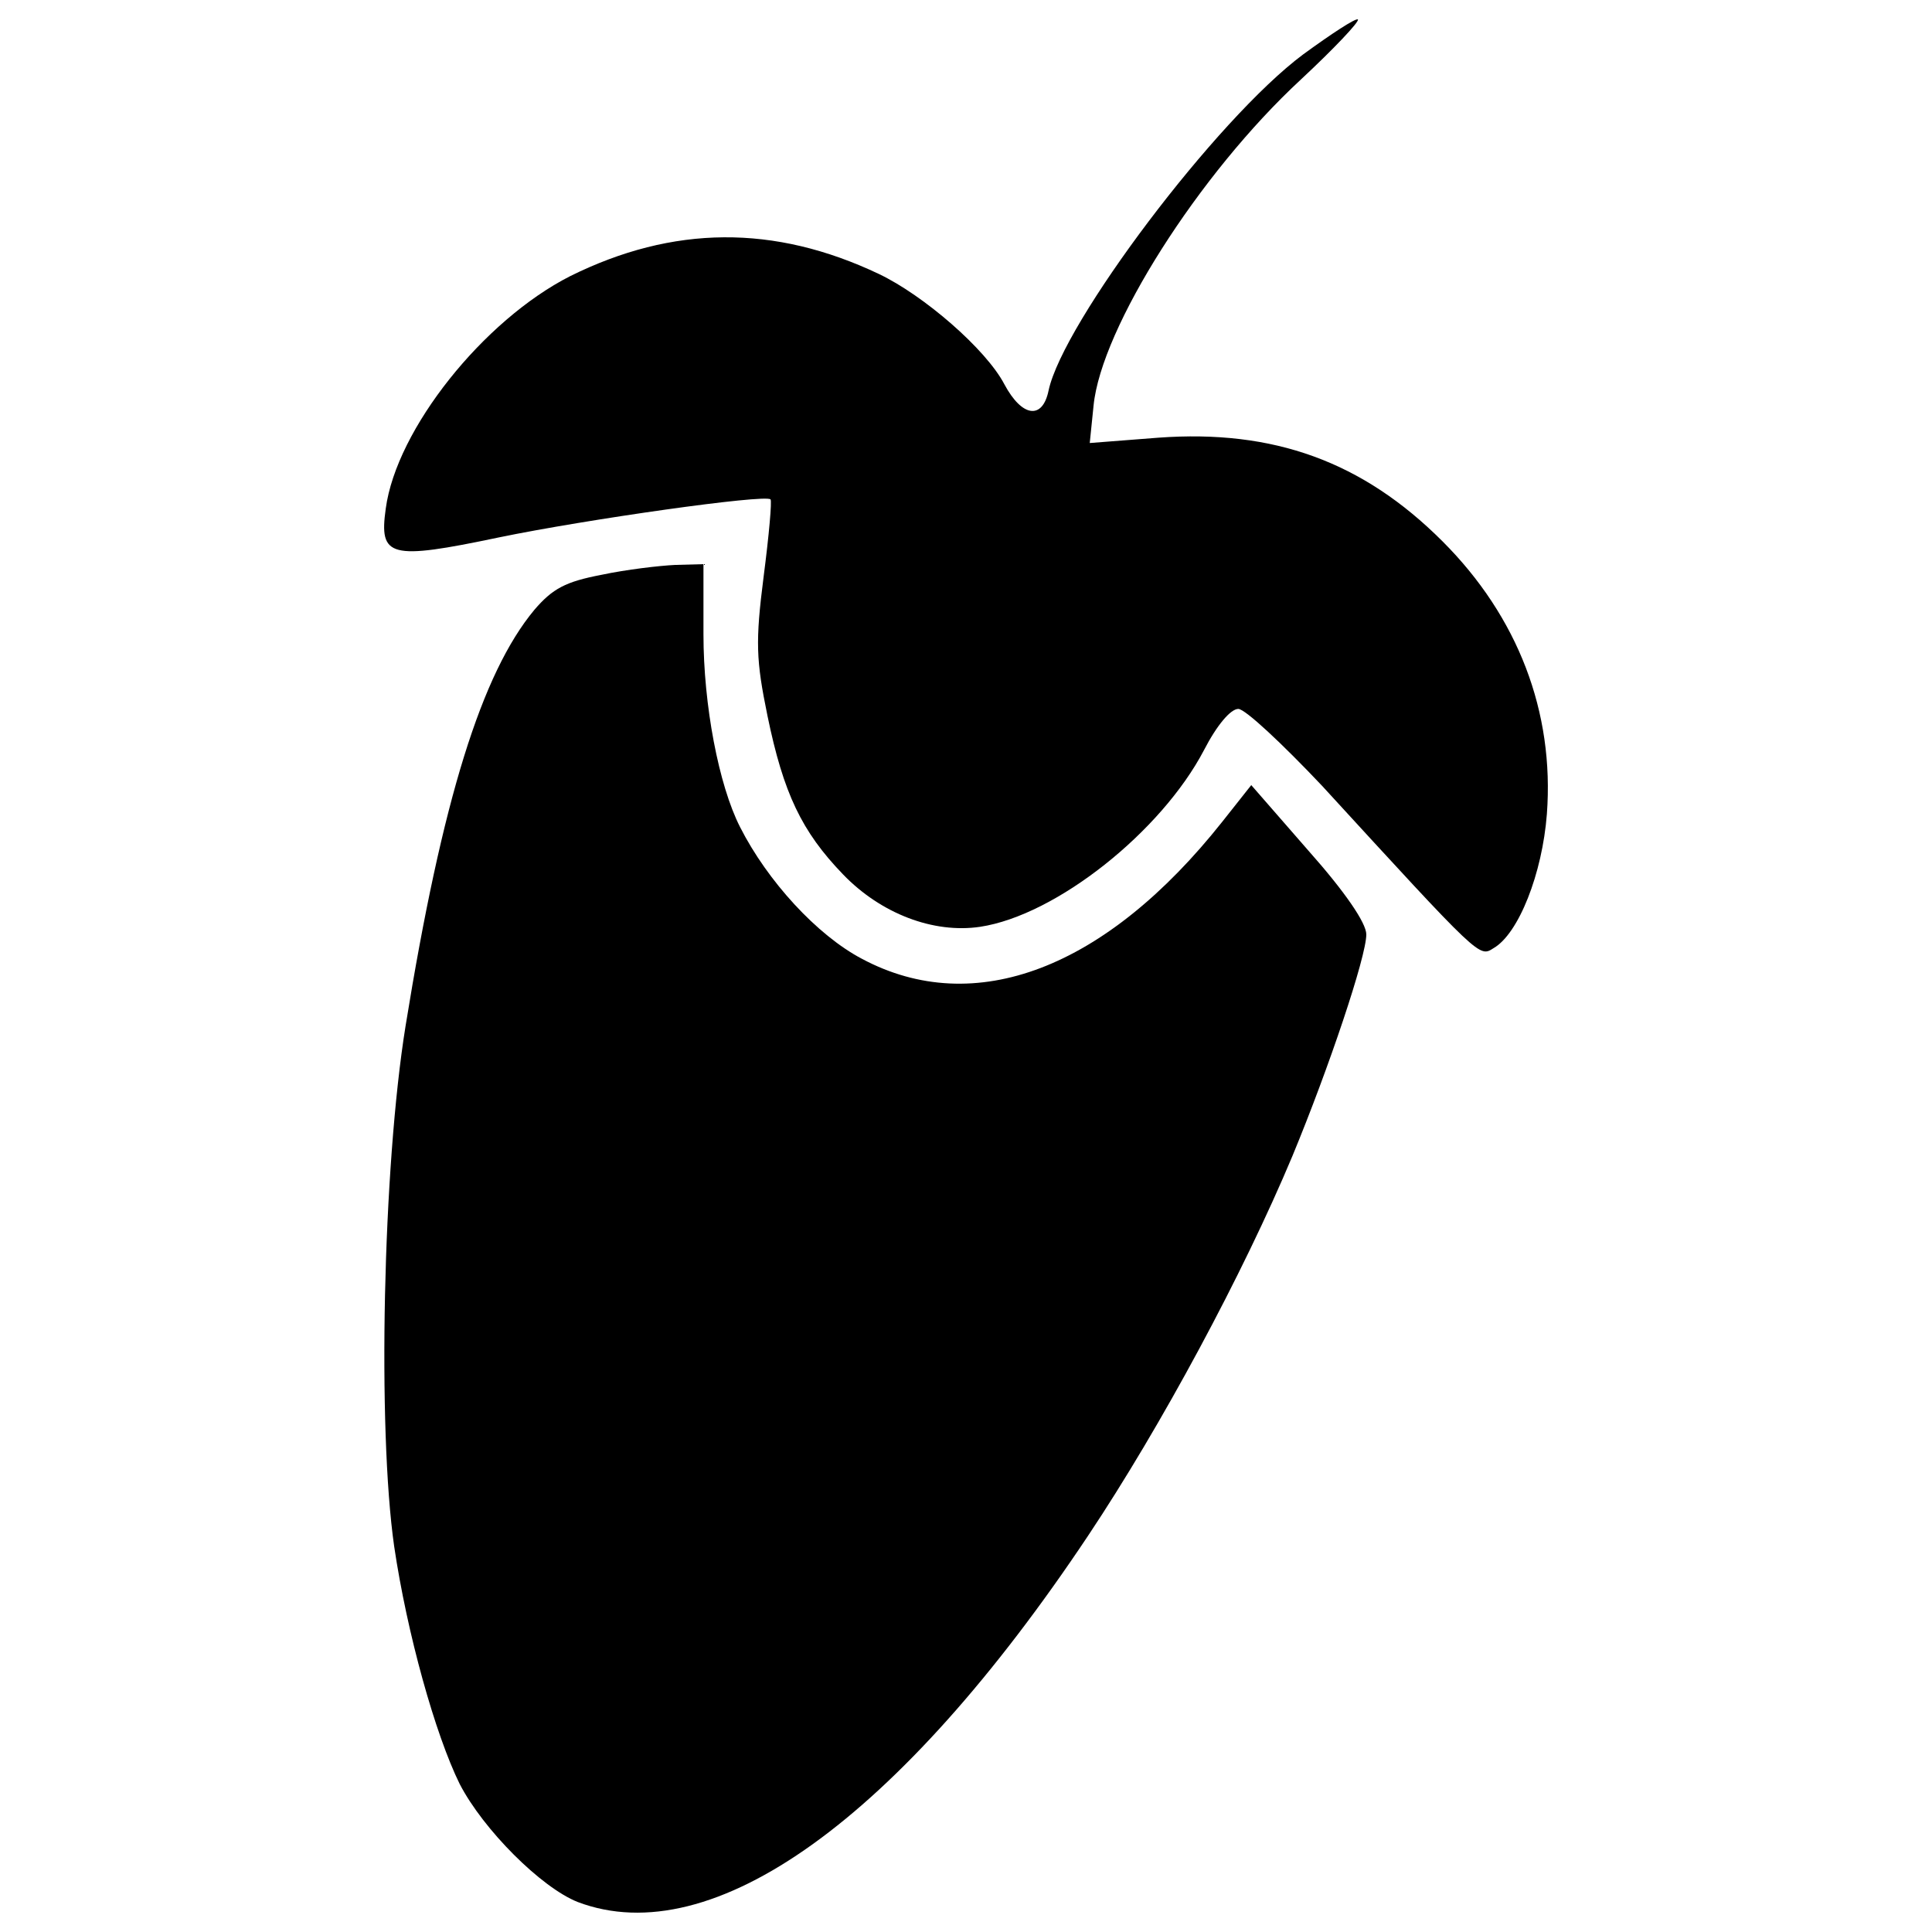 <?xml version="1.0" encoding="utf-8"?>
<!-- Svg Vector Icons : http://www.onlinewebfonts.com/icon -->
<!DOCTYPE svg PUBLIC "-//W3C//DTD SVG 1.1//EN" "http://www.w3.org/Graphics/SVG/1.1/DTD/svg11.dtd">
<svg version="1.1" xmlns="http://www.w3.org/2000/svg" xmlns:xlink="http://www.w3.org/1999/xlink" x="0px" y="0px" viewBox="0 0 1000 1000" enable-background="new 0 0 1000 1000" xml:space="preserve">
<g><g transform="translate(0,252) scale(0.1,-0.1)"><path d="M6744.7,2238.1C6295.1,1902.9,5502.5,850,5427.5,499c-31.5-153.8-138-138-228.7,31.6c-94.6,181.4-418,461.4-650.7,571.8c-540.3,256.3-1064.7,252.4-1597.1-11.8c-449.5-228.7-899.1-792.6-954.3-1202.8c-35.5-252.4,19.7-268.2,583.7-149.8c457.4,94.6,1380.2,224.8,1407.8,197.2c7.9-7.9-7.9-185.4-35.5-398.3c-43.4-339.2-39.4-433.8,19.7-721.7c82.8-402.2,177.5-599.4,390.4-820.3c197.2-205,469.3-307.6,709.8-272.1c394.3,59.2,938.6,492.9,1159.4,914.9c67.1,130.1,138,212.9,177.5,212.9c35.5,0,228.7-181.4,433.8-398.3c824.2-899.1,812.4-887.3,887.3-840c130.1,74.9,252.4,386.5,276,694.1c39.4,528.4-149.8,1021.4-540.3,1411.8c-414.1,414.1-875.5,579.7-1470.9,536.3l-354.9-27.6l19.7,193.2c39.4,402.2,544.2,1198.8,1072.6,1687.8c173.5,161.7,303.7,299.7,295.8,311.5C7016.8,2427.4,6890.6,2344.6,6744.7,2238.1z"/><path d="M3112.8-455.3c-185.4-35.5-252.4-71-347.1-181.4c-272.1-327.3-477.1-981.9-666.4-2153.1c-118.3-733.5-145.9-2086.1-59.2-2693.4c67.1-453.5,212.9-974.1,339.1-1230.4c122.3-236.6,422-536.3,611.2-611.2c698-264.2,1664.2,429.9,2642.1,1896.8c378.6,567.9,800.5,1352.6,1056.8,1963.9C6878.8-3006.8,7072-2431,7072-2316.7c0,59.2-110.4,220.8-299.7,433.8l-295.8,339.2L6326.7-1733c-603.4-761.1-1281.6-1021.3-1865.3-709.8c-232.6,122.2-489,402.2-631,682.2c-110.4,216.9-189.3,631-189.3,997.7v362.8l-145.9-3.9C3412.4-408,3242.9-427.7,3112.8-455.3z"/></g></g>
</svg>